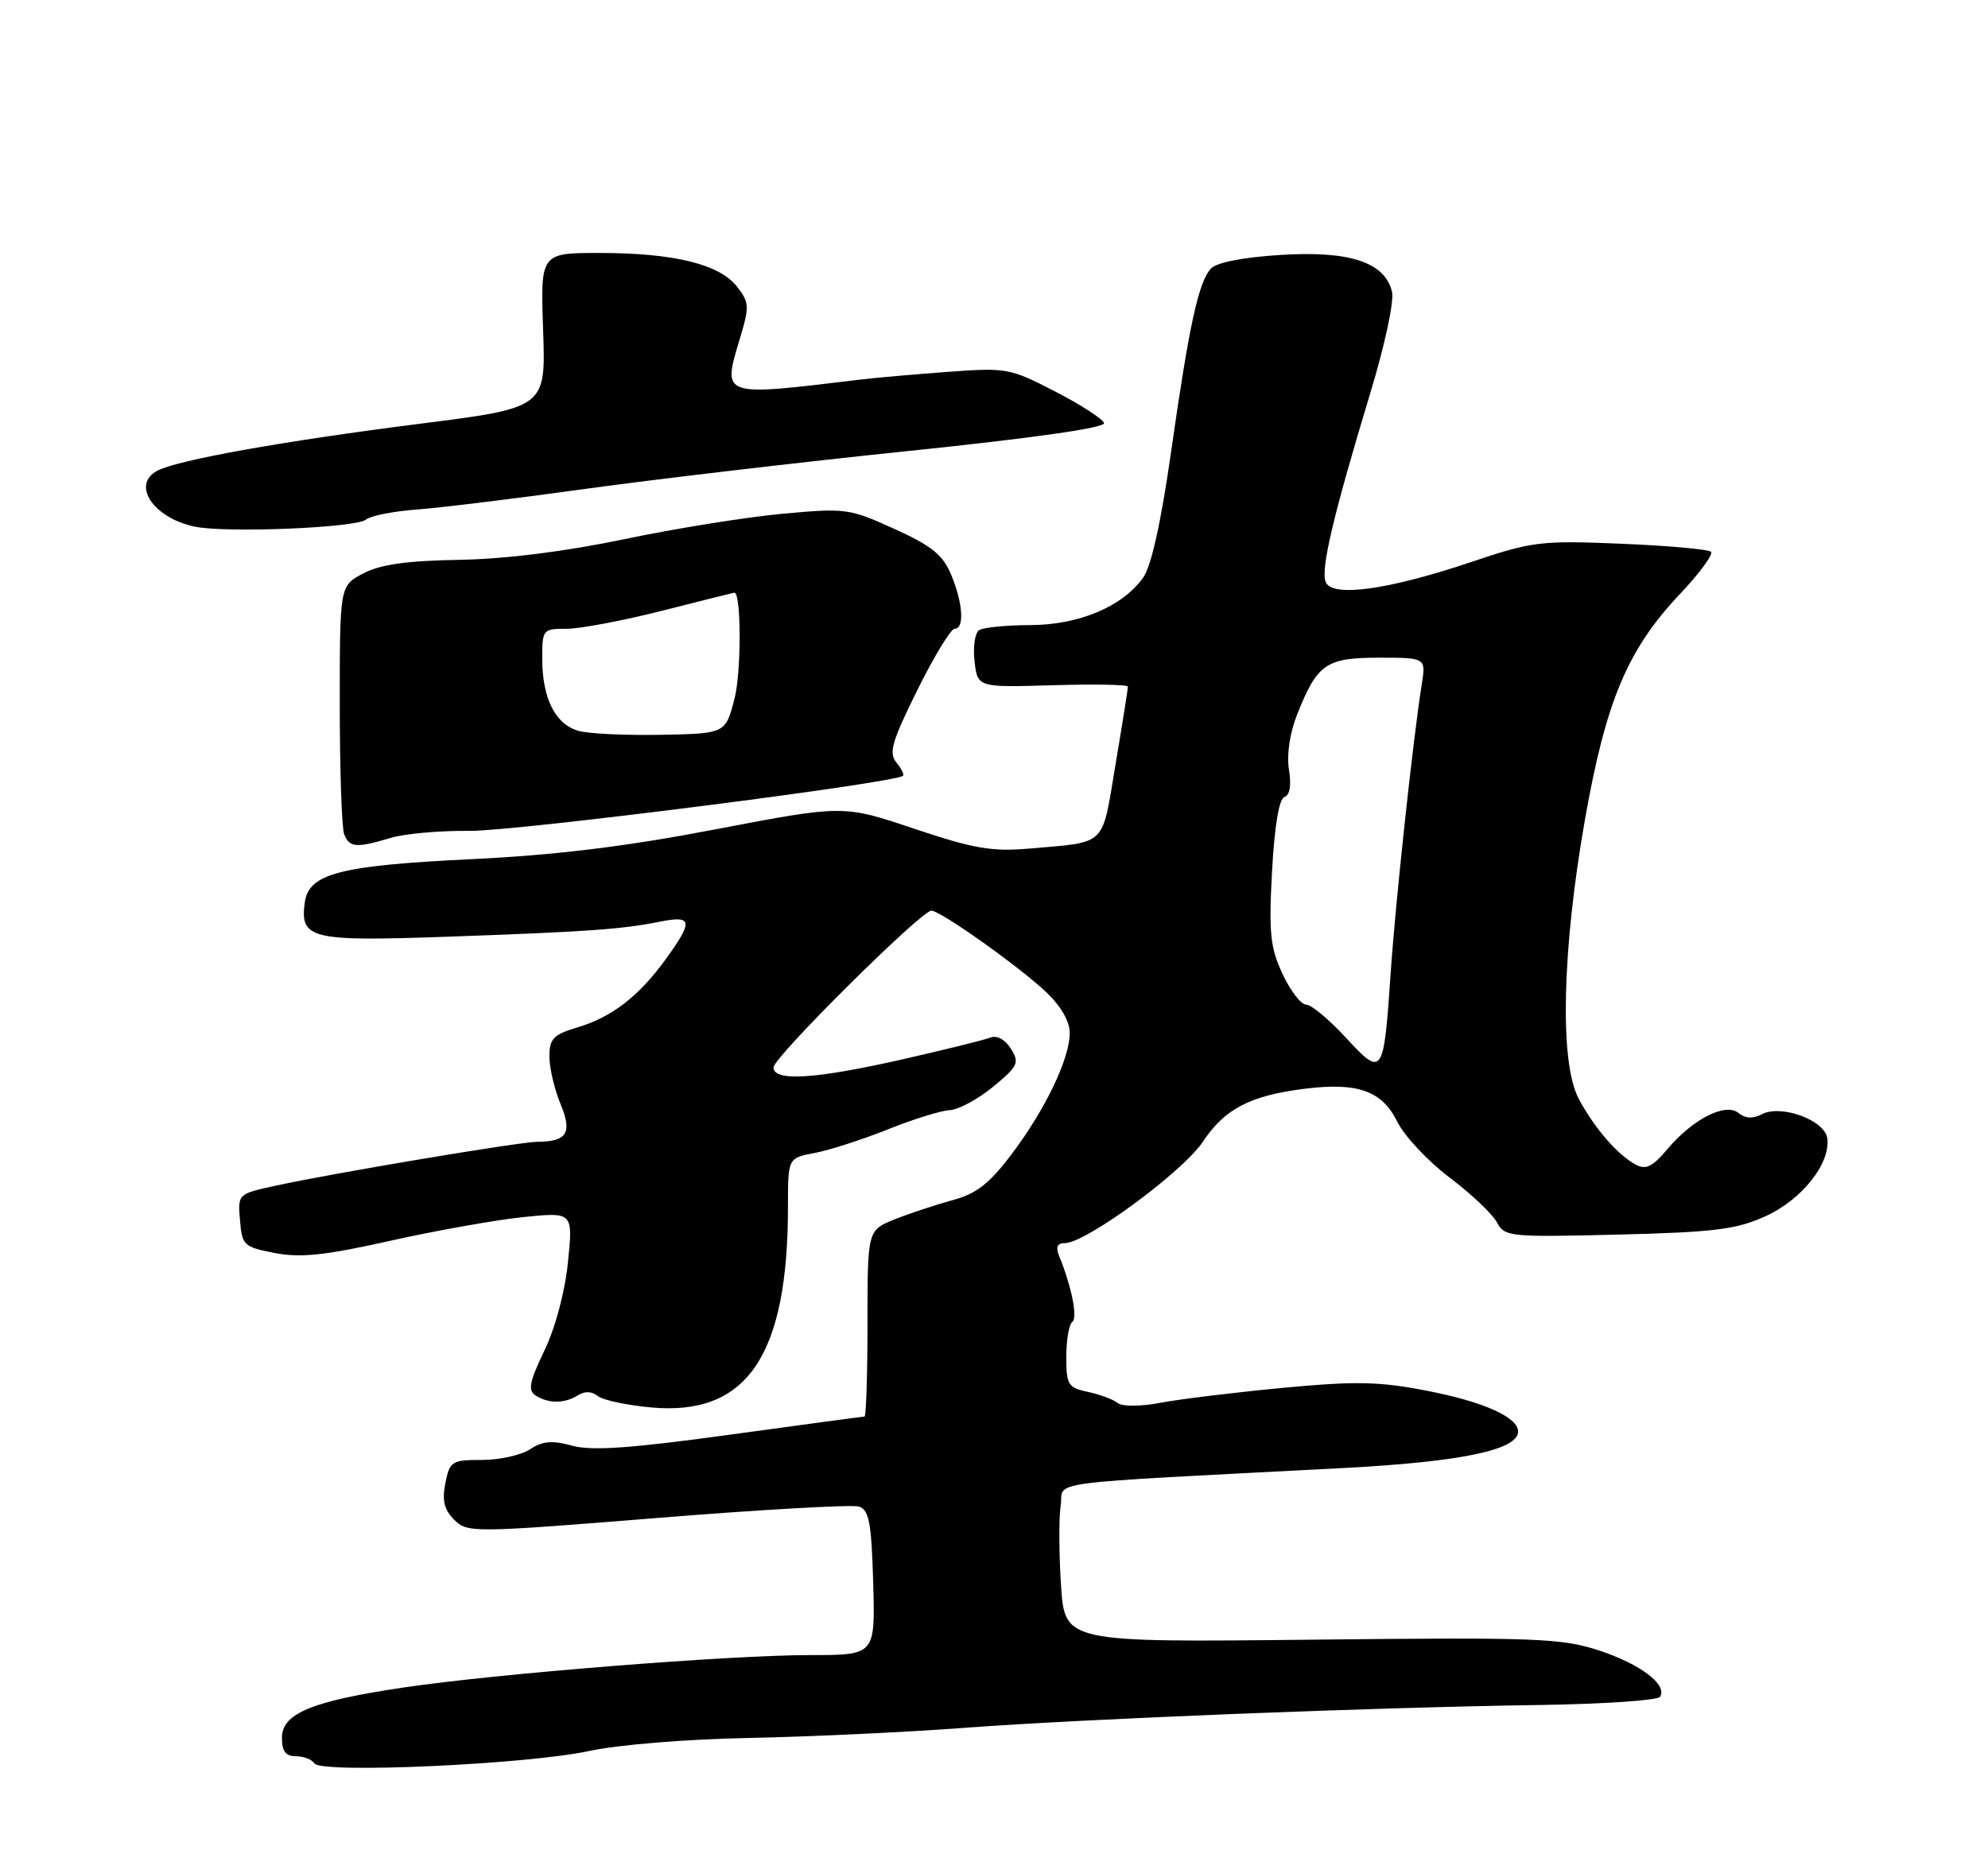 <?xml version="1.0" encoding="UTF-8" standalone="no"?>
<!DOCTYPE svg PUBLIC "-//W3C//DTD SVG 1.1//EN" "http://www.w3.org/Graphics/SVG/1.1/DTD/svg11.dtd" >
<svg xmlns="http://www.w3.org/2000/svg" xmlns:xlink="http://www.w3.org/1999/xlink" version="1.1" viewBox="0 0 275 256">
 <g >
 <path fill="currentColor"
d=" M 81.50 242.27 C 85.49 241.41 94.95 240.63 103.50 240.47 C 111.75 240.31 125.25 239.68 133.50 239.06 C 150.37 237.81 189.50 236.25 213.30 235.90 C 221.98 235.77 229.34 235.26 229.64 234.77 C 230.68 233.09 226.92 230.25 221.21 228.37 C 215.98 226.66 212.63 226.53 181.40 226.87 C 147.30 227.24 147.30 227.24 146.77 219.37 C 146.49 215.04 146.46 210.08 146.72 208.34 C 147.26 204.79 142.91 205.37 186.00 203.11 C 202.12 202.26 210.00 200.61 210.00 198.07 C 210.00 196.09 205.21 193.94 197.39 192.43 C 190.78 191.14 187.56 191.08 177.50 192.02 C 170.90 192.65 163.30 193.57 160.60 194.08 C 157.75 194.62 155.25 194.63 154.60 194.12 C 154.00 193.63 152.15 192.94 150.50 192.59 C 147.74 192.00 147.50 191.61 147.50 187.73 C 147.50 185.40 147.88 183.22 148.34 182.89 C 149.10 182.33 148.23 177.99 146.50 173.75 C 146.01 172.54 146.25 172.00 147.31 172.00 C 150.21 172.00 163.66 162.11 166.41 157.95 C 169.41 153.42 172.97 151.57 180.50 150.64 C 187.83 149.73 191.17 150.92 193.29 155.21 C 194.27 157.19 197.52 160.66 200.51 162.92 C 203.50 165.17 206.44 167.96 207.06 169.11 C 208.14 171.13 208.77 171.19 223.84 170.82 C 237.19 170.49 240.20 170.11 244.22 168.28 C 249.26 165.99 253.23 160.98 252.77 157.50 C 252.43 154.98 246.36 152.76 243.69 154.18 C 242.47 154.82 241.42 154.76 240.51 154.01 C 238.71 152.51 234.18 154.81 230.64 159.01 C 228.60 161.44 227.67 161.89 226.27 161.14 C 223.74 159.78 220.53 156.06 218.37 152.00 C 215.72 147.02 216.07 131.49 219.23 113.50 C 222.12 97.04 225.13 89.88 232.34 82.24 C 235.08 79.35 237.03 76.69 236.68 76.35 C 236.33 76.00 230.75 75.50 224.26 75.23 C 213.13 74.77 211.98 74.91 203.49 77.77 C 191.98 81.64 184.21 82.70 183.37 80.51 C 182.68 78.72 184.46 71.21 189.54 54.43 C 191.59 47.66 192.88 41.64 192.55 40.33 C 191.53 36.27 186.69 34.68 177.19 35.27 C 172.01 35.59 168.30 36.31 167.52 37.15 C 165.79 39.01 164.50 44.95 162.00 62.50 C 160.60 72.30 159.26 78.34 158.13 79.93 C 155.25 83.95 149.24 86.47 142.50 86.49 C 139.20 86.50 136.02 86.81 135.44 87.19 C 134.86 87.57 134.58 89.51 134.81 91.50 C 135.23 95.12 135.23 95.12 145.62 94.81 C 151.33 94.64 156.01 94.72 156.02 95.00 C 156.03 95.28 155.26 100.13 154.31 105.78 C 152.38 117.29 153.24 116.46 142.38 117.41 C 137.22 117.86 134.71 117.43 126.45 114.66 C 116.66 111.37 116.66 111.37 99.08 114.73 C 86.43 117.15 76.86 118.32 64.96 118.89 C 47.07 119.75 42.73 120.88 42.17 124.81 C 41.45 129.90 42.95 130.27 61.46 129.62 C 81.13 128.93 86.07 128.58 91.25 127.53 C 95.80 126.62 95.93 127.41 92.11 132.69 C 88.36 137.86 84.67 140.72 79.86 142.16 C 76.54 143.15 76.00 143.72 76.00 146.19 C 76.00 147.77 76.69 150.70 77.52 152.71 C 79.20 156.73 78.46 157.96 74.33 157.98 C 71.85 158.00 46.18 162.30 38.20 164.04 C 32.89 165.19 32.89 165.19 33.20 168.84 C 33.48 172.32 33.73 172.54 38.02 173.37 C 41.58 174.06 44.96 173.70 54.02 171.67 C 60.33 170.26 68.60 168.79 72.38 168.40 C 79.27 167.70 79.27 167.70 78.57 174.60 C 78.16 178.70 76.84 183.68 75.31 186.86 C 73.21 191.26 72.99 192.38 74.12 193.10 C 75.91 194.23 78.13 194.21 79.97 193.04 C 80.89 192.46 81.89 192.50 82.68 193.15 C 83.36 193.72 86.71 194.43 90.10 194.74 C 103.33 195.94 109.00 187.60 109.00 166.93 C 109.00 160.22 109.00 160.22 112.69 159.53 C 114.72 159.15 119.27 157.68 122.80 156.27 C 126.33 154.85 130.20 153.65 131.40 153.60 C 132.60 153.54 135.28 152.09 137.37 150.37 C 140.84 147.51 141.05 147.05 139.84 145.11 C 139.04 143.83 137.90 143.21 137.00 143.56 C 136.18 143.89 130.69 145.24 124.81 146.58 C 112.72 149.32 107.00 149.67 107.00 147.69 C 107.00 146.29 127.43 126.00 128.84 126.00 C 130.10 126.00 141.06 133.79 144.75 137.30 C 146.78 139.24 147.99 141.35 147.98 142.95 C 147.95 146.53 144.58 153.55 139.94 159.69 C 136.85 163.79 135.07 165.17 131.76 166.06 C 129.44 166.69 125.84 167.88 123.77 168.71 C 120.00 170.22 120.00 170.22 120.00 183.11 C 120.00 190.20 119.81 196.00 119.59 196.00 C 119.36 196.00 110.97 197.13 100.94 198.51 C 87.17 200.40 81.84 200.77 79.15 200.03 C 76.40 199.27 75.06 199.38 73.33 200.52 C 72.09 201.34 69.09 202.00 66.66 202.00 C 62.50 202.00 62.21 202.18 61.61 205.21 C 61.13 207.60 61.44 208.88 62.83 210.28 C 64.65 212.09 65.34 212.09 90.92 210.03 C 105.35 208.86 117.90 208.16 118.82 208.45 C 120.22 208.91 120.55 210.68 120.79 219.00 C 121.07 229.00 121.07 229.00 112.11 229.00 C 100.92 229.00 68.69 231.57 55.80 233.49 C 43.10 235.38 39.00 237.08 39.00 240.45 C 39.00 242.31 39.53 243.00 40.94 243.00 C 42.01 243.00 43.16 243.45 43.49 243.99 C 44.38 245.42 72.95 244.13 81.50 242.27 Z  M 54.01 115.94 C 55.93 115.35 60.88 114.91 65.00 114.96 C 71.16 115.03 123.57 108.38 124.89 107.35 C 125.11 107.19 124.70 106.35 123.99 105.49 C 122.91 104.19 123.38 102.58 126.90 95.47 C 129.21 90.81 131.53 87.00 132.05 87.00 C 133.44 87.00 133.21 83.44 131.57 79.51 C 130.42 76.76 128.87 75.51 123.70 73.17 C 117.50 70.35 116.95 70.28 108.20 71.09 C 103.22 71.55 93.37 73.13 86.32 74.61 C 78.13 76.32 69.89 77.35 63.50 77.46 C 56.26 77.58 52.60 78.10 50.25 79.34 C 47.00 81.05 47.00 81.05 47.00 97.44 C 47.00 106.46 47.27 114.55 47.61 115.42 C 48.32 117.28 49.32 117.36 54.01 115.94 Z  M 50.63 71.89 C 51.27 71.36 54.42 70.74 57.64 70.50 C 60.87 70.26 71.38 68.98 81.00 67.64 C 90.62 66.31 110.77 63.94 125.76 62.39 C 142.87 60.62 152.91 59.19 152.72 58.54 C 152.56 57.97 149.51 56.00 145.96 54.17 C 139.69 50.93 139.24 50.85 131.00 51.46 C 126.33 51.81 120.92 52.28 119.00 52.52 C 99.55 54.87 99.90 54.99 102.40 46.67 C 103.68 42.40 103.65 41.82 101.93 39.63 C 99.49 36.54 93.17 35.00 82.94 35.00 C 74.76 35.00 74.76 35.00 75.13 45.71 C 75.50 56.42 75.50 56.42 58.00 58.64 C 39.02 61.06 24.52 63.65 21.75 65.14 C 18.13 67.07 21.23 71.68 26.95 72.87 C 31.30 73.77 49.26 73.03 50.63 71.89 Z  M 186.18 143.58 C 183.86 141.06 181.38 139.00 180.68 139.00 C 179.97 139.00 178.50 137.09 177.41 134.75 C 175.71 131.10 175.50 129.11 175.96 120.58 C 176.30 114.29 176.93 110.52 177.68 110.27 C 178.43 110.02 178.65 108.64 178.30 106.48 C 177.97 104.40 178.41 101.42 179.46 98.79 C 182.23 91.83 183.44 91.00 190.78 91.00 C 197.26 91.00 197.26 91.00 196.66 94.75 C 195.45 102.40 193.04 124.82 192.38 134.50 C 191.41 148.90 191.27 149.10 186.18 143.58 Z  M 80.01 101.12 C 76.83 100.22 75.03 96.66 75.01 91.25 C 75.00 87.09 75.07 87.00 78.37 87.00 C 80.23 87.00 86.18 85.88 91.60 84.50 C 97.02 83.12 101.51 82.00 101.59 82.00 C 102.54 82.00 102.56 92.90 101.62 96.60 C 100.37 101.50 100.37 101.50 91.44 101.67 C 86.52 101.76 81.38 101.52 80.01 101.12 Z "/>
</g>
</svg>